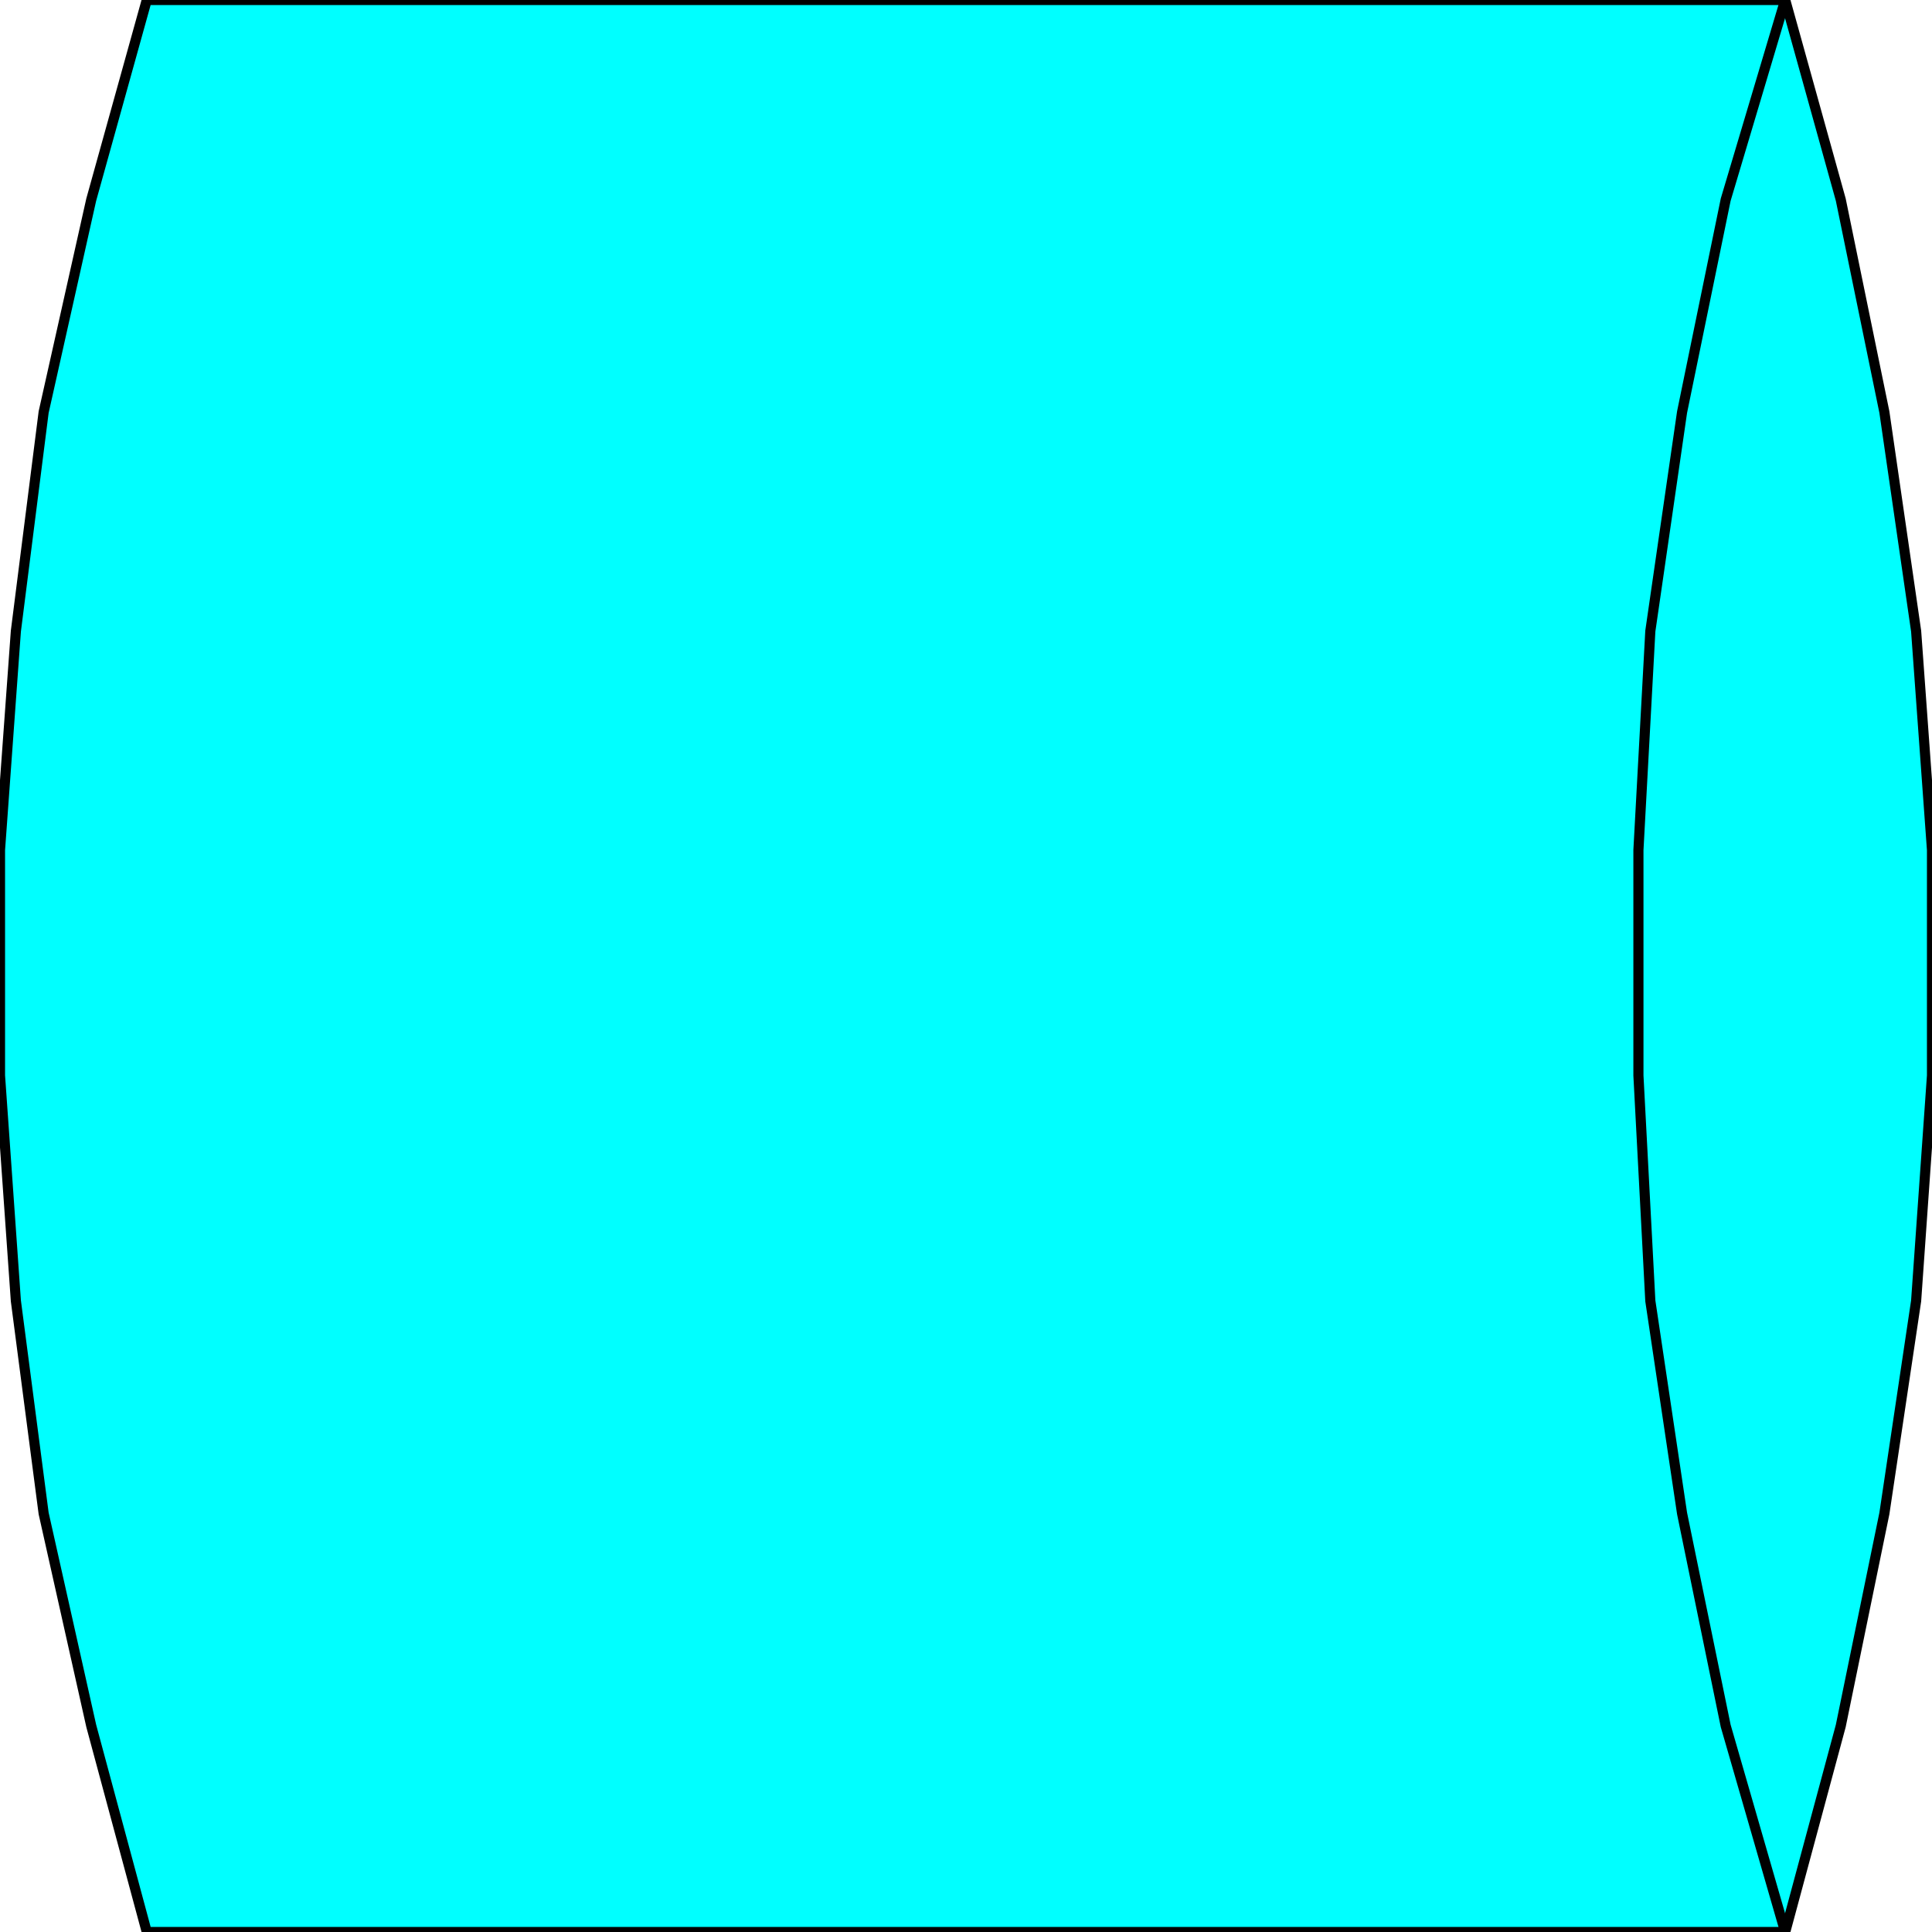 <svg width="150" height="150" viewBox="0 0 150 150" fill="none" xmlns="http://www.w3.org/2000/svg">
<g clip-path="url(#clip0_2109_163675)">
<path d="M11.396 0H138.604L142.916 15.5L146.304 32L148.768 49L150 66V83.5L148.768 101L146.304 117.5L142.916 134L138.604 150H11.396L7.084 134L3.388 117.5L1.232 101L0 83.5V66L1.232 49L3.388 32L7.084 15.5L11.396 0Z" fill="#00FFFF" stroke="black" stroke-width="0.785"/>
<path d="M138.603 0L133.983 15.5L130.595 32L128.131 49L127.207 66V83.5L128.131 101L130.595 117.5L133.983 134L138.603 150" stroke="black" stroke-width="0.785"/>
</g>
<defs>
<clipPath id="clip0_2109_163675">
<rect width="150" height="150" fill="white"/>
</clipPath>
</defs>
</svg>
